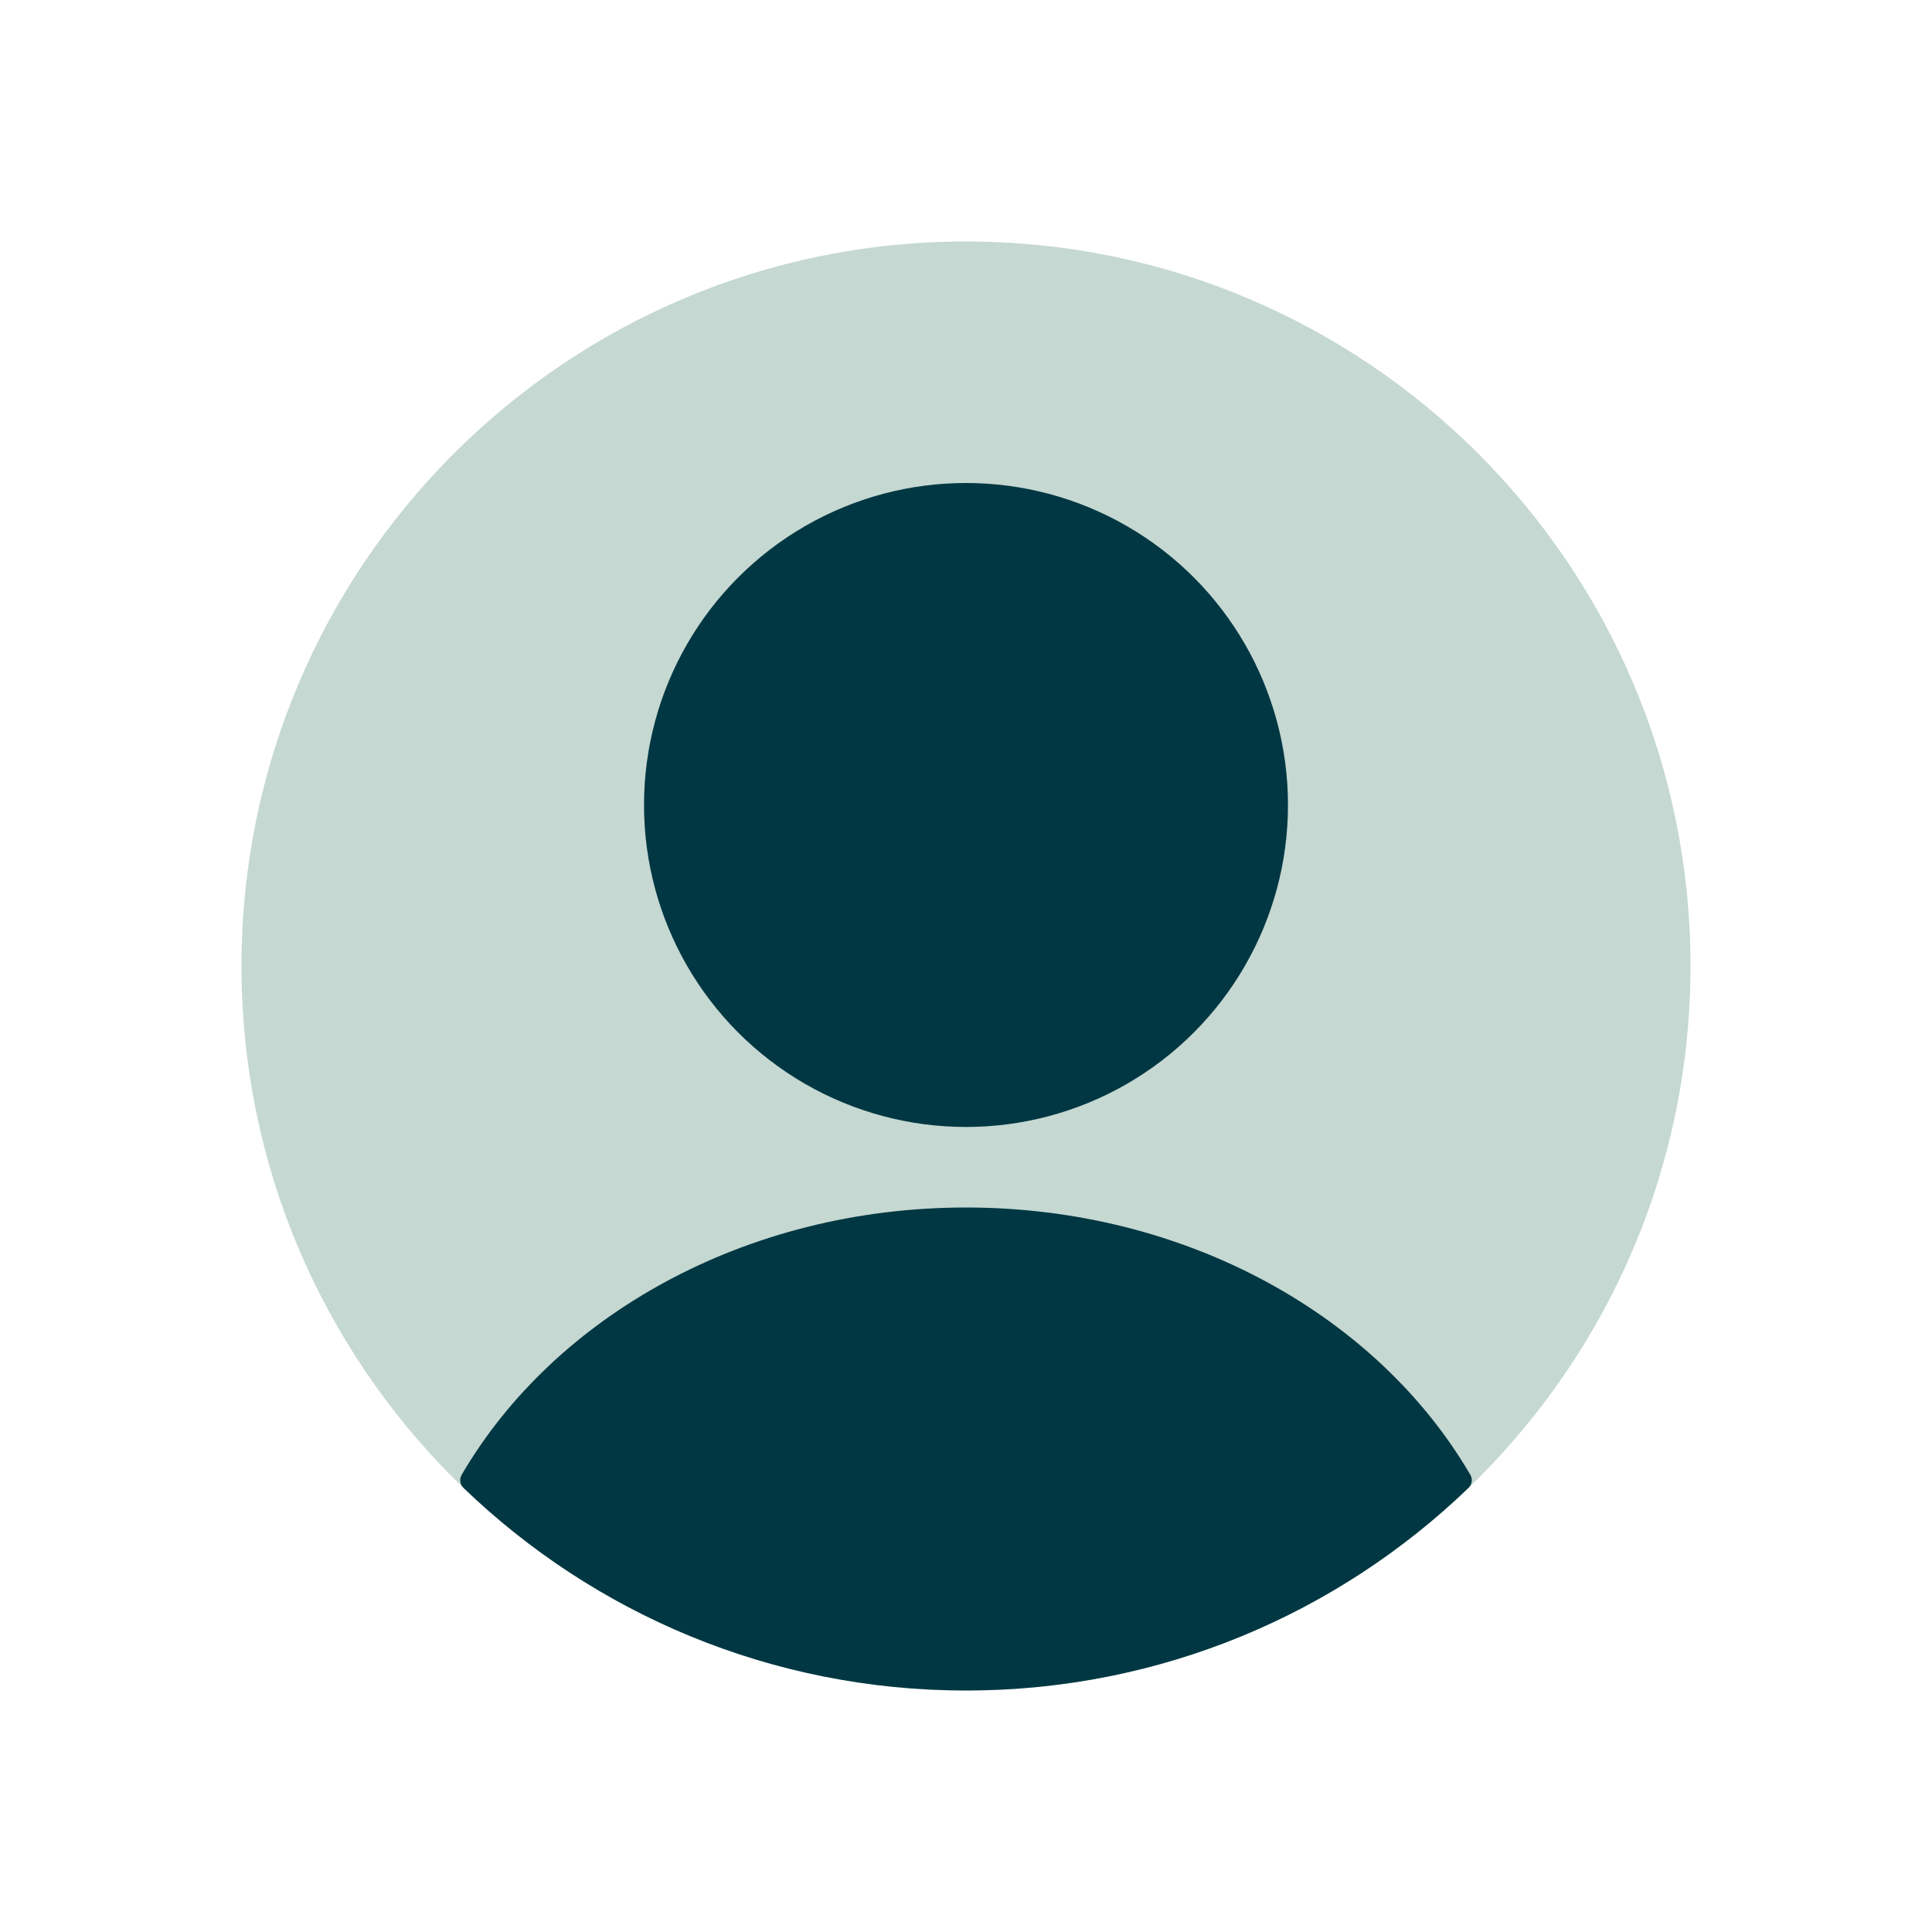 <svg width="44" height="44" viewBox="0 0 44 44" fill="none" xmlns="http://www.w3.org/2000/svg">
<path d="M5.5 22C5.5 12.887 12.887 5.5 22 5.5C31.113 5.5 38.5 12.887 38.5 22C38.5 31.113 31.113 38.5 22 38.5C12.887 38.5 5.5 31.113 5.5 22Z" fill="#C5D8D1"/>
<circle cx="22" cy="18.333" r="7.333" fill="#013743"/>
<path fill-rule="evenodd" clip-rule="evenodd" d="M33.486 33.588C33.543 33.685 33.525 33.808 33.444 33.886C30.477 36.743 26.444 38.5 22 38.5C17.556 38.5 13.523 36.743 10.556 33.886C10.475 33.808 10.457 33.685 10.514 33.588C12.619 29.979 16.972 27.5 22 27.5C27.028 27.5 31.381 29.979 33.486 33.588Z" fill="#013743"/>
</svg>
